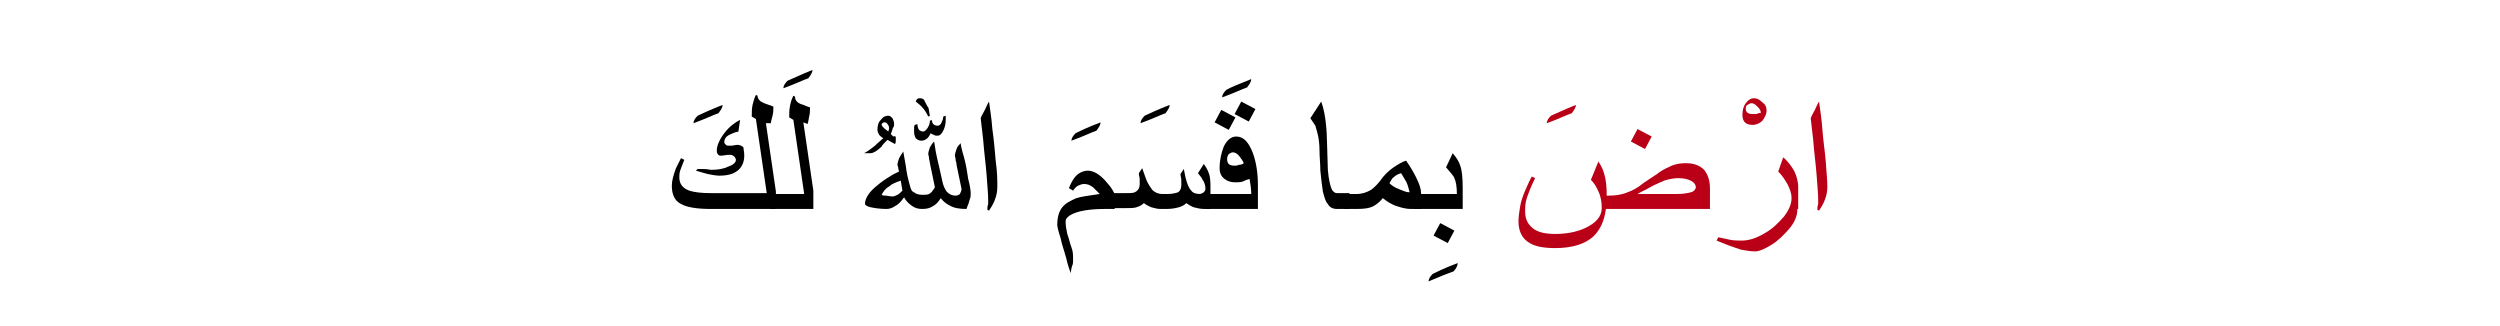 <?xml version="1.0" encoding="utf-8"?>
<!-- Generator: Adobe Illustrator 19.2.0, SVG Export Plug-In . SVG Version: 6.00 Build 0)  -->
<svg version="1.1" id="Layer_1" xmlns="http://www.w3.org/2000/svg" xmlns:xlink="http://www.w3.org/1999/xlink" x="0px" y="0px"
	 viewBox="0 0 300.3 39.1" style="enable-background:new 0 0 300.3 39.1;" xml:space="preserve">
<style type="text/css">
	.st0{fill:#BA0017;}
	.st1{fill:none;}
</style>
<g>
	<g>
		<g>
			<g>
				<g>
					<path d="M86.8,12.6c0,0.3-0.2,0.6-0.5,1c-0.6,0.2-1.6,0.7-3,1.2c0-0.3,0.2-0.6,0.5-0.9C84.2,13.7,85.3,13.2,86.8,12.6z"/>
					<path d="M93.2,25.1h-7.8c-1.7,0-2.9-0.2-3.6-0.6c-0.8-0.4-1.1-1.2-1.1-2.2c0-0.6,0.2-1.3,0.5-2.1c0.1-0.2,0.3-0.6,0.6-1.2
						l0.4,0.2c-0.2,0.5-0.4,1-0.5,1.3c-0.1,0.3-0.1,0.6-0.1,0.8c0,0.8,0.4,1.3,1.2,1.6c0.6,0.2,1.5,0.3,2.6,0.3h6.7l-1.3-8.9
						l-0.5-0.3c0-0.5,0-0.9,0.1-1.4c0.1-0.4,0.2-0.8,0.4-1.2l0.2,0.1c0,0.4,0.3,0.7,0.8,0.9l1.1,0.4c0,0.3,0,0.7-0.1,1.1
						s-0.2,0.7-0.2,0.9L92,14.8l1.2,8.2V25.1z M89.4,18.7c0,0.8-0.3,1.4-0.8,1.8c-0.5,0.4-1.2,0.6-2.2,0.6c-0.4,0-0.9-0.1-1.4-0.2
						c-0.3-0.1-0.8-0.2-1.4-0.4l0.2-0.2c0.2,0,0.4,0,0.6,0c0.6,0,0.9,0.1,1,0.1c0.8,0,1.5-0.1,2.1-0.4c0.6-0.2,0.9-0.5,0.9-0.8
						c0-0.1-0.1-0.3-0.2-0.4c-0.1-0.1-0.3-0.2-0.4-0.2c-0.2,0-0.3,0-0.4,0l-0.7,0.1c-0.2,0-0.3,0-0.4-0.1c-0.1-0.1-0.2-0.2-0.2-0.5
						c0-0.6,0.3-1.3,0.9-2.1c0.6-0.8,1.3-1.3,1.9-1.6l-0.2,1.4c-0.5,0.1-0.9,0.3-1.1,0.4c-0.4,0.2-0.6,0.5-0.6,0.9
						c0,0.1,0.1,0.2,0.2,0.3c0.1,0.1,0.2,0.1,0.4,0.1c0.1,0,0.2,0,0.3,0l0.6-0.1c0.4,0,0.6,0.1,0.8,0.3
						C89.3,17.9,89.4,18.2,89.4,18.7z"/>
					<path d="M97.6,8.4c0,0.3-0.2,0.6-0.5,1c-0.6,0.2-1.6,0.7-3,1.2c0-0.3,0.2-0.6,0.5-0.9C95.1,9.5,96.1,9,97.6,8.4z"/>
					<path d="M97.7,25.1h-5.2v-1.8h4.1l-1.3-8.9l-0.5-0.3c0-0.5,0-0.9,0.1-1.4s0.2-0.8,0.4-1.2l0.2,0.1c0,0.4,0.2,0.7,0.7,0.9
						c0.4,0.1,0.7,0.3,1.1,0.4c0,0.4,0,0.7-0.1,1.1c-0.1,0.4-0.1,0.7-0.2,0.9l-0.5-0.2l1.2,8.2V25.1z"/>
					<path d="M107.6,16.5c0,0.1,0,0.2,0,0.4c0,0.1,0,0.3-0.1,0.4l-0.9-0.5c-0.4,0.4-0.6,0.6-0.7,0.8c-0.5,0.5-1,0.8-1.3,0.8h-0.8
						c0.4-0.2,0.8-0.5,1.3-0.9c0.4-0.4,0.8-0.7,1-0.9c-0.2-0.1-0.4-0.3-0.5-0.4c-0.1-0.2-0.2-0.4-0.2-0.6c0-0.5,0.1-0.9,0.4-1.2
						c0.3-0.4,0.6-0.5,0.9-0.5c0.2,0,0.3,0.1,0.5,0.3c0.1,0.2,0.2,0.4,0.2,0.7c0,0.1,0,0.3-0.1,0.4s-0.1,0.4-0.3,0.8
						c0.1,0.1,0.2,0.2,0.3,0.3C107.5,16.3,107.6,16.4,107.6,16.5z M106.8,15.4c0-0.2-0.1-0.4-0.2-0.5c-0.1-0.2-0.3-0.2-0.4-0.2
						c-0.1,0-0.1,0-0.2,0.1c0,0-0.1,0.1-0.1,0.1c0,0.2,0.1,0.3,0.3,0.5l0.5,0.4C106.8,15.5,106.8,15.4,106.8,15.4z"/>
					<path d="M116.6,23.2c0,0.3,0,0.5-0.1,0.7c-0.1,0.4-0.2,0.7-0.3,0.9l-0.1,0.3c-0.8,0-1.5-0.1-2-0.4c-0.4-0.2-0.8-0.5-1.1-0.9
						c-0.3,0.5-0.6,0.8-1,1c-0.3,0.2-0.7,0.3-1.2,0.3c-0.5,0-0.9-0.1-1.3-0.4c-0.4-0.3-0.7-0.6-0.9-1c-0.3,0.4-0.6,0.8-1,1
						c-0.4,0.3-0.8,0.4-1.1,0.4c-0.8,0-1.4-0.1-1.9-0.2s-0.7-0.3-0.7-0.4c0-0.6,0.4-1.3,1.2-2c0.8-0.7,1.8-1.4,2.9-1.9
						c0-0.1-0.1-0.2-0.1-0.4c0-0.2-0.1-0.3-0.1-0.4c0-0.2,0.1-0.5,0.2-0.8c0.1-0.2,0.3-0.5,0.5-0.8c0.1,0.6,0.2,1.1,0.3,1.7
						c0.1,0.9,0.3,1.7,0.5,2.4c0.1,0.4,0.2,0.7,0.5,0.8c0.2,0.2,0.6,0.3,1,0.3c0.3,0,0.6,0,0.8-0.1c0.2-0.1,0.4-0.3,0.7-0.8
						l-0.6-2.9c0-0.2-0.1-0.4-0.1-0.5c0-0.3-0.1-0.5-0.1-0.6c0-0.2,0.1-0.5,0.2-0.8c0.1-0.2,0.3-0.5,0.5-0.7
						c0.1,0.4,0.1,0.7,0.2,1.2s0.2,1,0.4,1.8l0.4,1.8c0.1,0.5,0.3,0.9,0.5,1.2c0.3,0.3,0.6,0.5,1.1,0.5c0.2,0,0.4-0.1,0.5-0.2
						c0.1-0.2,0.2-0.4,0.2-0.6l-0.6-2.9c0-0.3-0.1-0.5-0.1-0.5c0-0.3-0.1-0.5-0.1-0.6c0-0.2,0.1-0.5,0.2-0.8
						c0.1-0.3,0.3-0.5,0.5-0.7c0,0.2,0.1,0.7,0.4,1.7c0.3,1.1,0.4,2,0.5,2.6C116.5,22.2,116.6,22.9,116.6,23.2z M108.4,22.9
						l-0.2-1.2c-0.6,0.2-1.1,0.4-1.4,0.7c-0.4,0.2-0.7,0.6-0.9,1c0.2,0.1,0.3,0.1,0.5,0.1s0.5,0.1,0.8,0.1c0.2,0,0.4-0.1,0.6-0.2
						C108,23.3,108.2,23.1,108.4,22.9z M113.6,14.4c0,0.5-0.1,0.9-0.3,1.3c-0.2,0.4-0.4,0.6-0.7,0.6c-0.2,0-0.3,0-0.4-0.1
						c-0.1,0-0.3-0.1-0.4-0.2c-0.1,0.2-0.2,0.4-0.4,0.6c-0.2,0.2-0.5,0.3-0.7,0.3c-0.3,0-0.5-0.1-0.7-0.3c-0.1-0.2-0.2-0.4-0.2-0.8
						c0-0.1,0-0.3,0-0.4c0-0.2,0-0.3,0.1-0.4l0.3-0.1c0,0.3,0.1,0.6,0.2,0.7c0.1,0.1,0.3,0.2,0.5,0.2c0.1,0,0.3-0.1,0.5-0.4
						s0.3-0.6,0.3-0.9l0.2-0.1c0.1,0.3,0.1,0.4,0.2,0.5c0.1,0.1,0.3,0.2,0.5,0.2c0.2,0,0.4-0.1,0.5-0.4c0.1-0.2,0.2-0.4,0.2-0.7
						l0.3-0.1C113.6,14.1,113.6,14.2,113.6,14.4z M111.7,13.9l-0.2,0.1c-0.2-0.4-0.4-0.8-0.8-1.2c-0.1-0.1-0.3-0.3-0.7-0.6
						c0.1-0.3,0.2-0.4,0.5-0.4c0.3,0,0.5,0.1,0.6,0.4c0.2,0.4,0.3,0.6,0.4,0.7C111.6,13.1,111.6,13.5,111.7,13.9z M119.8,22.4
						c0,0.6-0.1,1.1-0.3,1.6c-0.1,0.3-0.3,0.7-0.7,1.3l-0.2-0.1c0-0.2,0-0.4,0.1-0.7c0-0.3,0-0.4,0-0.5c0-0.7-0.1-1.7-0.2-3.1
						c-0.1-1.3-0.3-2.7-0.4-4.1c-0.1-0.9-0.2-1.7-0.3-2.6c0.1-0.3,0.3-0.6,0.5-1c0.2-0.4,0.3-0.7,0.5-1c0.1,0.8,0.3,1.9,0.4,3.3
						c0.2,1.4,0.3,2.6,0.4,3.8C119.8,20.7,119.8,21.7,119.8,22.4z"/>
					<path d="M132.2,14.7c0,0.3-0.2,0.6-0.5,1c-0.6,0.2-1.6,0.7-3,1.2c0-0.3,0.2-0.6,0.5-0.9C129.6,15.8,130.6,15.3,132.2,14.7z"/>
					<path d="M134,25.1h-1.3c-1.2,0-2.2,0.1-3,0.3c-1.1,0.3-1.7,0.7-1.7,1.2c0,0.5,0.1,1,0.2,1.5c0.2,0.5,0.3,1.1,0.5,1.6
						c0.2,0.5,0.2,1,0.2,1.5c0,0.3,0,0.5-0.1,0.7s-0.1,0.5-0.2,0.9c-0.2-0.6-0.4-1.2-0.5-1.7c-0.3-1.1-0.6-1.9-0.7-2.5
						c-0.3-0.9-0.4-1.4-0.4-1.6c0-0.9,0.2-1.6,0.6-2.1c0.4-0.5,1-0.8,1.7-1.1c0.6-0.2,1.5-0.3,2.8-0.5c-0.4-0.4-0.7-0.7-0.8-0.8
						c-0.4-0.3-0.7-0.4-1.1-0.4c-0.2,0-0.5,0.1-0.7,0.2c-0.2,0.1-0.4,0.3-0.6,0.6l-0.5-0.3c0.2-0.5,0.4-0.9,0.7-1.3
						c0.4-0.5,1-0.8,1.6-0.8c0.4,0,0.9,0.2,1.3,0.5c0.4,0.3,0.7,0.6,1.1,1.1c0.2,0.2,0.5,0.6,0.8,1.2V25.1z"/>
					<path d="M140.5,12.6c0,0.3-0.2,0.6-0.5,1c-0.6,0.2-1.6,0.7-3,1.2c0-0.3,0.2-0.6,0.5-0.9C137.9,13.7,139,13.2,140.5,12.6z"/>
					<path d="M145.4,25.1h-0.8c-0.4,0-0.8-0.1-1.2-0.2c-0.3-0.1-0.6-0.3-0.9-0.5c-0.3,0.3-0.6,0.4-0.9,0.5c-0.4,0.1-0.8,0.2-1.5,0.2
						h-0.7c-0.4,0-0.7-0.1-1.1-0.2c-0.2-0.1-0.5-0.2-0.9-0.5c-0.3,0.3-0.6,0.4-0.9,0.5s-0.7,0.1-1.4,0.1h-2v-1.8h2
						c0.6,0,1,0,1.2-0.1c0.4-0.2,0.6-0.5,0.6-1c0-0.2,0-0.4,0-0.6s-0.1-0.4-0.1-0.7l0.4-0.6c0.2,0.6,0.4,1.1,0.5,1.4
						c0.2,0.5,0.5,0.9,0.7,1.2c0.3,0.3,0.7,0.5,1.2,0.5h0.7c0.5,0,0.9-0.1,1.2-0.2c0.3-0.2,0.4-0.5,0.4-0.9c0-0.2,0-0.4,0-0.6
						c0-0.2-0.1-0.4-0.1-0.7l0.4-0.6l0.2,1c0.2,0.8,0.4,1.3,0.7,1.6c0.2,0.3,0.6,0.4,1,0.4c0.2,0,0.3-0.1,0.5-0.2
						c0.1-0.1,0.2-0.3,0.2-0.4c0-0.4-0.1-0.8-0.4-1.2c0-0.1-0.2-0.3-0.5-0.7l0.7-1.1c0.3,0.4,0.5,0.8,0.6,1.1
						c0.2,0.5,0.2,1.1,0.2,1.9V25.1z"/>
					<path d="M150.3,9.5c0,0.3-0.2,0.6-0.5,1c-0.6,0.2-1.6,0.7-3,1.2c0-0.3,0.2-0.6,0.5-0.9C147.8,10.5,148.8,10.1,150.3,9.5z"/>
					<path d="M151.2,25.1h-6.5v-1.8h5.6c0-0.6-0.1-1.2-0.2-1.8c-0.4,0.1-0.6,0.2-0.8,0.3c-0.3,0.1-0.6,0.1-0.9,0.1
						c-0.5,0-0.9-0.1-1.3-0.4c-0.4-0.3-0.6-0.7-0.6-1.3c0-1,0.2-1.8,0.5-2.6c0.4-0.8,0.9-1.2,1.5-1.2c0.9,0,1.5,0.7,2,2
						c0.4,1.1,0.6,2.4,0.6,3.9V25.1z M148.4,14.1l-0.8,1.5l-1.7-0.9l0.8-1.5L148.4,14.1z M149.4,19.6c-0.1-0.3-0.3-0.5-0.5-0.8
						c-0.3-0.4-0.6-0.5-0.8-0.5c-0.2,0-0.3,0.1-0.5,0.2c-0.1,0.2-0.2,0.3-0.2,0.6c0,0.6,0.3,0.8,0.9,0.8c0.2,0,0.3,0,0.5-0.1
						C149.1,19.8,149.3,19.7,149.4,19.6z M150.8,13.1l-0.8,1.5l-1.7-0.9l0.8-1.5L150.8,13.1z"/>
					<path d="M162.1,25.1h-1.5c-0.5,0-0.9-0.2-1.1-0.6c-0.3-0.3-0.4-0.8-0.6-1.5c-0.1-0.7-0.2-1.5-0.3-2.5c0-0.8-0.1-1.6-0.1-2.4
						c0-0.8-0.1-1.5-0.2-1.9c-0.1-0.4-0.2-0.8-0.3-1.1c-0.2-0.3-0.4-0.6-0.6-0.9l1.3-2c0.3,0.8,0.5,1.8,0.6,3
						c0.1,0.7,0.1,2.5,0.2,5.2c0.1,1.2,0.3,2,0.5,2.4c0.2,0.3,0.4,0.4,0.6,0.4h1.5V25.1z"/>
					<path d="M170.6,25.1h-1.1c-0.5,0-1-0.1-1.6-0.3c-0.7-0.2-1.3-0.6-1.8-1c-0.4,0.5-0.8,0.8-1.2,1c-0.4,0.2-1,0.3-1.9,0.3h-1.6
						v-1.8h1.6c0.6,0,1.2-0.2,1.7-0.5c0.4-0.3,0.7-0.6,1.1-1.1c0.4-0.6,1-1.2,1.6-1.6c0.6-0.4,1.1-0.7,1.5-0.8
						c0.5,0.7,0.9,1.4,1.2,2c0.4,0.8,0.6,1.4,0.6,1.9V25.1z M169.3,23c-0.1-0.4-0.2-0.8-0.4-1.2c-0.2-0.3-0.4-0.7-0.6-1
						c-0.3,0.1-0.6,0.2-0.9,0.5c-0.2,0.1-0.3,0.4-0.5,0.7c0.3,0.3,0.6,0.5,1.1,0.7c0.5,0.2,0.9,0.4,1.3,0.4L169.3,23z"/>
					<path d="M175.1,31.6c0,0.3-0.2,0.7-0.5,1c-0.6,0.2-1.6,0.6-3,1.2c0-0.3,0.2-0.6,0.5-0.9C172.5,32.7,173.5,32.2,175.1,31.6z"/>
					<path d="M175.8,25.1h-6v-1.8h5.2c0-0.8-0.1-1.5-0.3-1.9c-0.1-0.3-0.5-0.7-1-1.3l0.8-1.7c0.5,0.6,0.8,1.1,0.9,1.5
						c0.2,0.5,0.3,1.4,0.3,2.7V25.1z M174.7,27.7l-0.8,1.5l-1.7-0.9l0.8-1.5L174.7,27.7z"/>
					<path class="st0" d="M189.3,12.6c0,0.3-0.2,0.6-0.5,1c-0.6,0.2-1.6,0.7-3,1.2c0-0.3,0.2-0.6,0.5-0.9
						C186.8,13.7,187.8,13.2,189.3,12.6z"/>
					<path class="st0" d="M205.4,25.1h-12.5c-0.2,1.5-0.7,2.5-1.5,3.3c-1,0.9-2.5,1.4-4.6,1.4c-1.4,0-2.5-0.2-3.2-0.7
						c-0.8-0.5-1.2-1.4-1.2-2.5c0-0.6,0.1-1.2,0.2-1.8c0.1-0.6,0.3-1.2,0.6-1.9c0.2-0.4,0.4-1,0.8-1.7l0.4,0.2c-0.5,1-0.8,1.8-1,2.4
						c-0.2,0.6-0.2,1.1-0.2,1.6c0,0.9,0.3,1.5,0.9,2s1.5,0.7,2.7,0.7c1.3,0,2.5-0.2,3.6-0.7c1.3-0.6,2-1.4,2-2.4
						c0-0.7-0.1-1.4-0.4-2c-0.2-0.5-0.5-1-0.9-1.4l0.9-2.2c0.4,0.6,0.6,1.1,0.7,1.5c0.2,0.6,0.3,1.5,0.3,2.6h0.2
						c0.8,0,1.6-0.1,2.3-0.4c0.6-0.2,1.3-0.6,1.9-1.1c1-0.7,1.7-1.1,1.9-1.3c0.6-0.4,1.1-0.6,1.5-0.8c0.5-0.2,1.1-0.3,1.7-0.3
						c1,0,1.7,0.3,2.2,0.8c0.4,0.5,0.7,1.2,0.7,2.2V25.1z M198.4,16.4l-0.8,1.5l-1.7-0.9l0.8-1.5L198.4,16.4z M203.7,22.5
						c0-0.3-0.2-0.6-0.6-0.8c-0.4-0.2-0.9-0.3-1.5-0.3c-0.5,0-1.1,0.1-1.7,0.3c-0.4,0.2-1,0.4-1.7,0.8c-0.5,0.3-1,0.5-1.5,0.8h4.8
						c0.7,0,1.2-0.1,1.6-0.2S203.7,22.7,203.7,22.5z"/>
					<path class="st0" d="M212.2,13.3c0,0.4-0.2,0.8-0.5,1.2c-0.3,0.3-0.7,0.5-1.2,0.5c-0.4,0-0.7-0.1-0.9-0.3
						c-0.2-0.2-0.3-0.5-0.3-0.9c0-0.5,0.1-1,0.4-1.4c0.3-0.4,0.6-0.6,1-0.6c0.4,0,0.7,0.2,1,0.5C212,12.5,212.2,12.8,212.2,13.3z
						 M211.5,13.5c0-0.2-0.1-0.4-0.4-0.7s-0.5-0.4-0.7-0.4c-0.2,0-0.3,0.1-0.5,0.2s-0.2,0.3-0.2,0.5c0,0.2,0.1,0.4,0.3,0.5
						c0.2,0.1,0.4,0.1,0.8,0.1c0.2,0,0.3,0,0.4-0.1S211.5,13.7,211.5,13.5z"/>
					<path class="st0" d="M215.9,25.1c0,0.8-0.3,1.6-1,2.4c-0.6,0.7-1.3,1.4-2.1,1.9c-0.8,0.5-1.5,0.8-2,0.8c-0.5,0-1-0.1-1.6-0.2
						c-0.4-0.1-0.9-0.3-1.5-0.5c-0.5-0.2-1-0.4-1.5-0.6l0.2-0.4c0.5,0.1,0.9,0.2,1.4,0.3s1,0.1,1.4,0.1c0.9,0,1.8-0.3,2.8-0.9
						c0.9-0.5,1.6-1.2,2.3-2c0.6-0.8,0.9-1.5,0.9-2.2c0-0.6-0.2-1.1-0.5-1.7c-0.3-0.5-0.6-1-1.1-1.5l0.6-1.7c0.6,0.5,1,1.1,1.3,1.6
						c0.3,0.6,0.5,1.3,0.5,2V25.1z"/>
					<path class="st0" d="M219.5,22.4c0,0.6-0.1,1.1-0.3,1.6c-0.1,0.3-0.3,0.7-0.7,1.3l-0.2-0.1c0-0.2,0-0.4,0.1-0.7
						c0-0.3,0-0.4,0-0.5c0-0.7-0.1-1.7-0.2-3.1c-0.1-1.3-0.3-2.7-0.4-4.1c-0.1-0.9-0.2-1.7-0.3-2.6c0.1-0.3,0.3-0.6,0.5-1
						c0.2-0.4,0.3-0.7,0.5-1c0.1,0.8,0.3,1.9,0.4,3.3s0.3,2.6,0.4,3.8C219.4,20.7,219.5,21.7,219.5,22.4z"/>
				</g>
			</g>
		</g>
	</g>
	<rect class="st1" width="300.3" height="39.1"/>
</g>
</svg>
